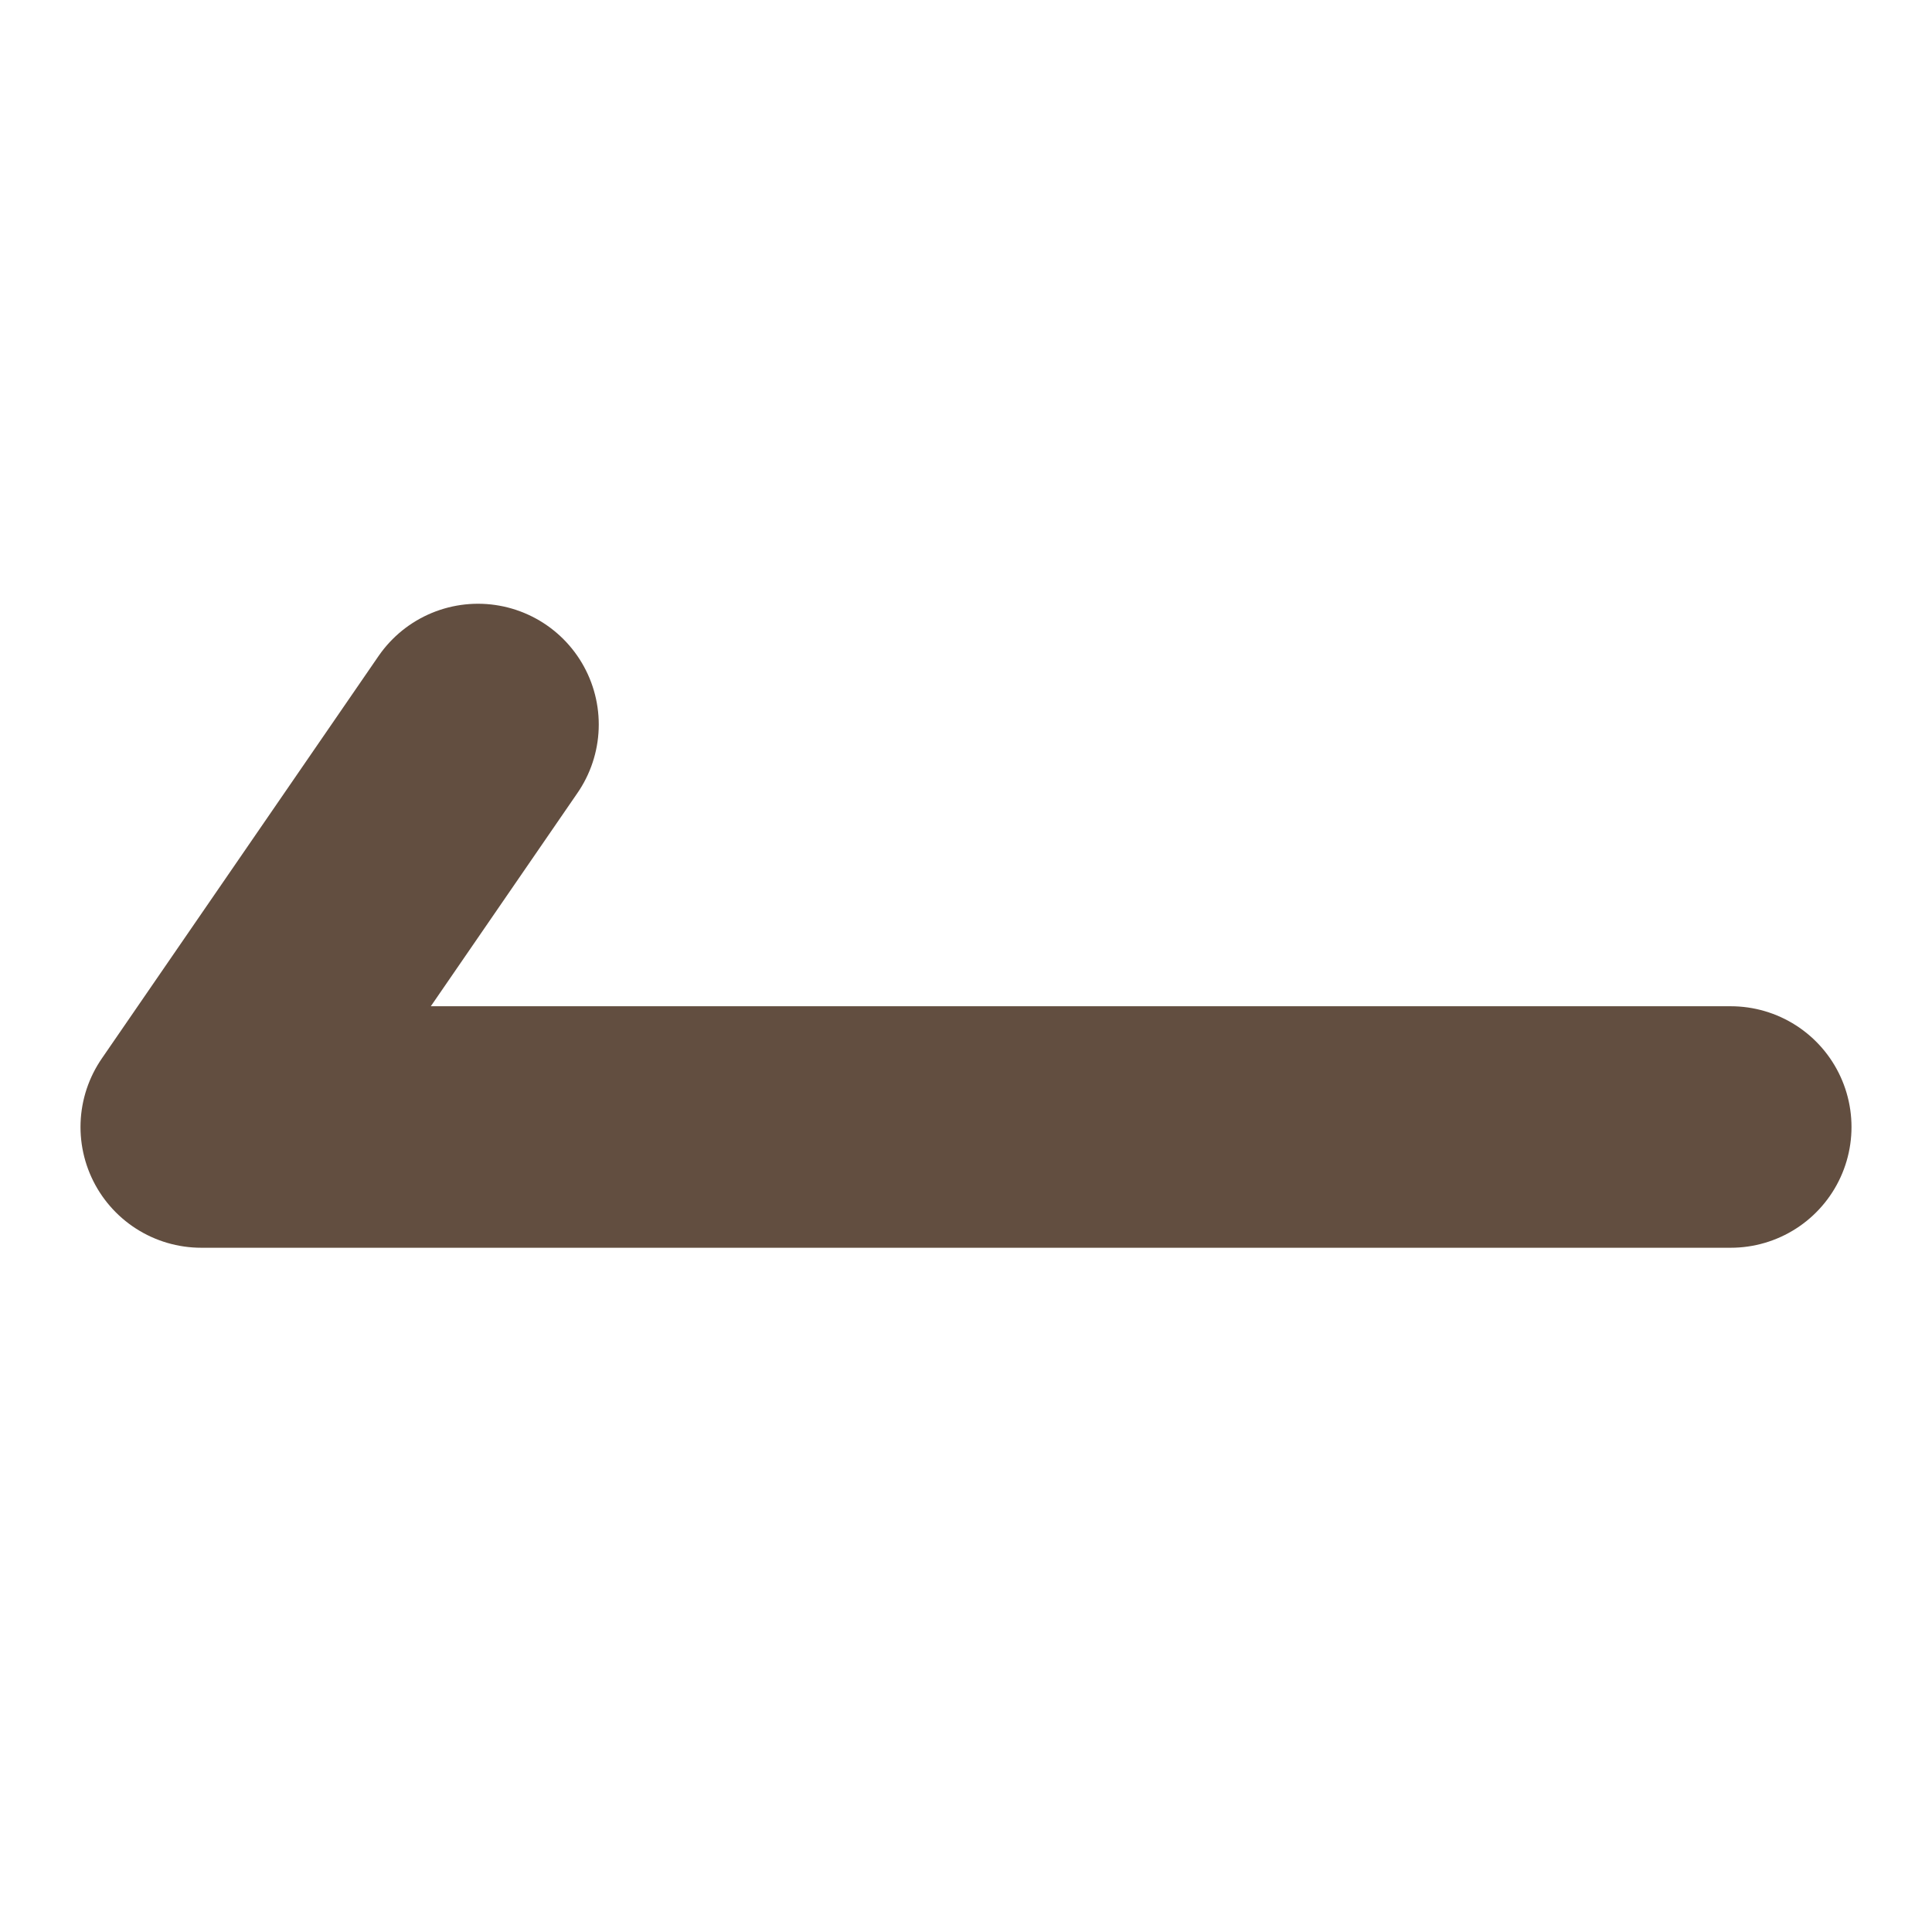<svg width="24" height="24" viewBox="0 0 24 24" fill="none" xmlns="http://www.w3.org/2000/svg">
<path d="M21.5 14H2.5L5.938 9" stroke="#624E40" stroke-width="3" stroke-linecap="round" stroke-linejoin="round"/>
</svg>

